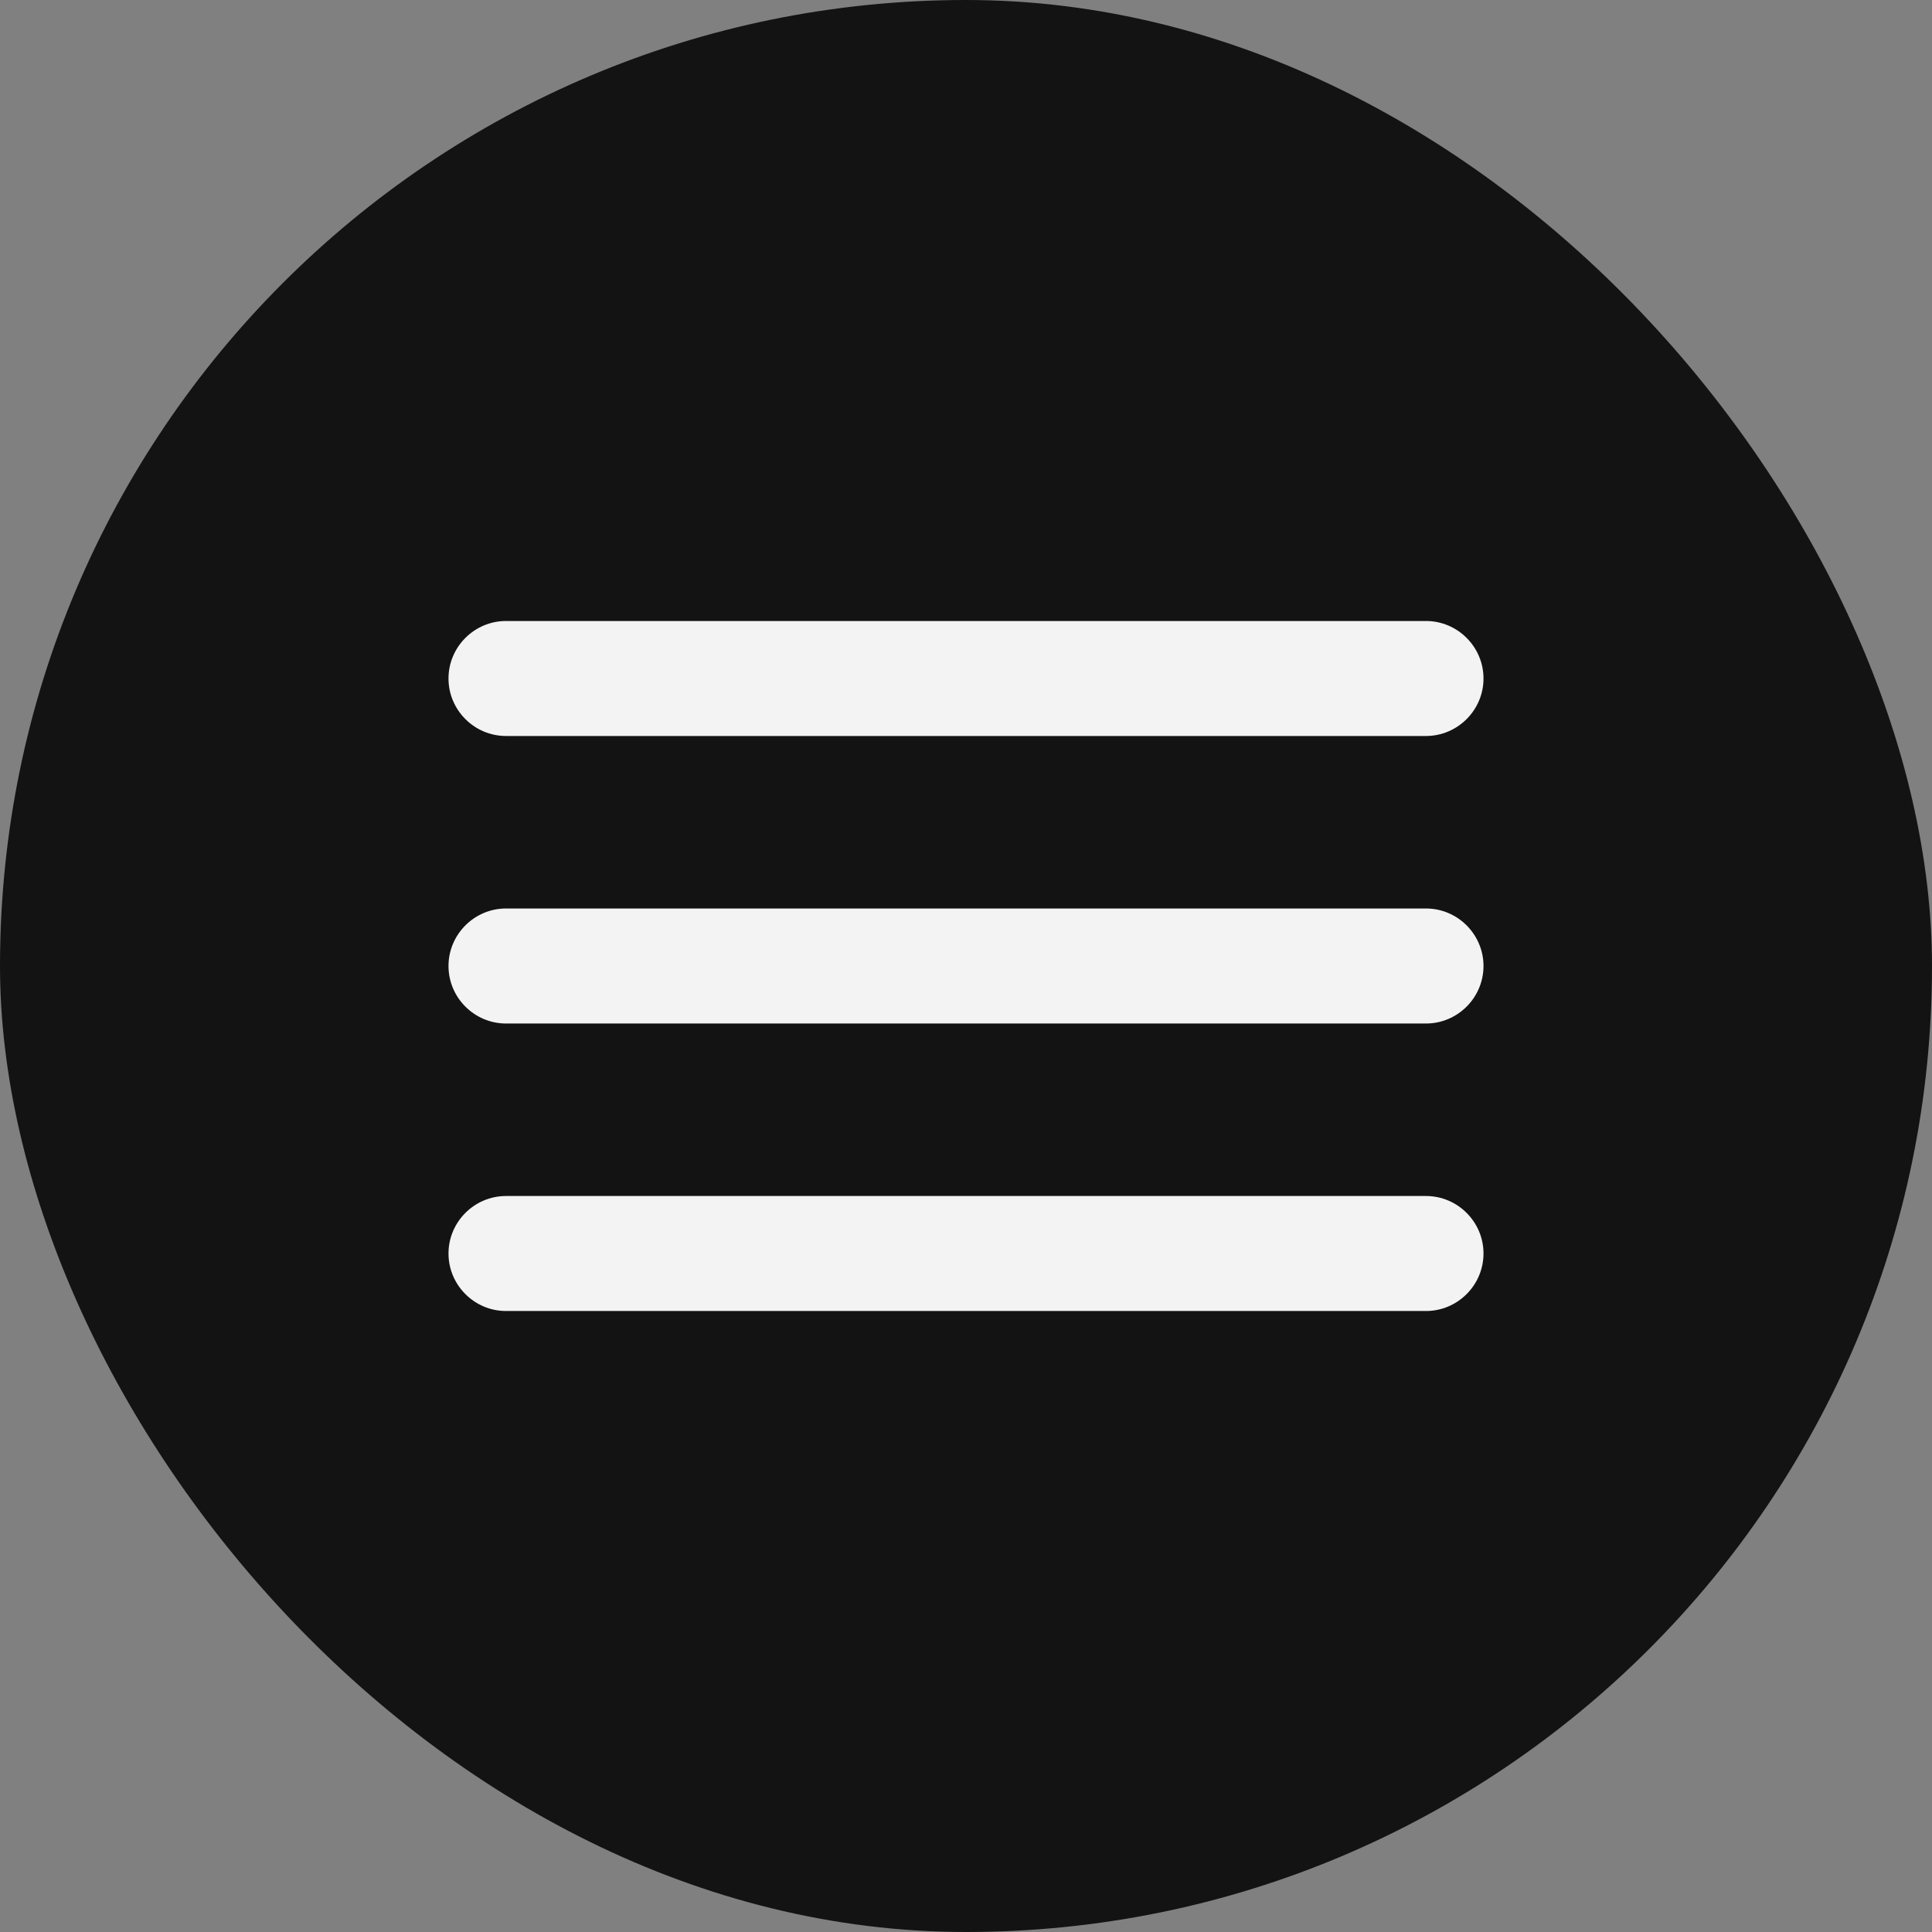 <svg width="56" height="56" viewBox="0 0 56 56" fill="none" xmlns="http://www.w3.org/2000/svg">
<rect x="0" y="0" width="56" height="56" fill="#808080" stroke="none"/>
<rect width="56" height="56" rx="28" fill="#131313"/>
<path d="M14.667 38H41.333C42.25 38 43 37.25 43 36.333C43 35.417 42.25 34.667 41.333 34.667H14.667C13.75 34.667 13 35.417 13 36.333C13 37.25 13.75 38 14.667 38ZM14.667 29.667H41.333C42.25 29.667 43 28.917 43 28C43 27.083 42.25 26.333 41.333 26.333H14.667C13.75 26.333 13 27.083 13 28C13 28.917 13.75 29.667 14.667 29.667ZM13 19.667C13 20.583 13.75 21.333 14.667 21.333H41.333C42.25 21.333 43 20.583 43 19.667C43 18.75 42.25 18 41.333 18H14.667C13.75 18 13 18.75 13 19.667Z" fill="#F3F3F3"/>
</svg>
